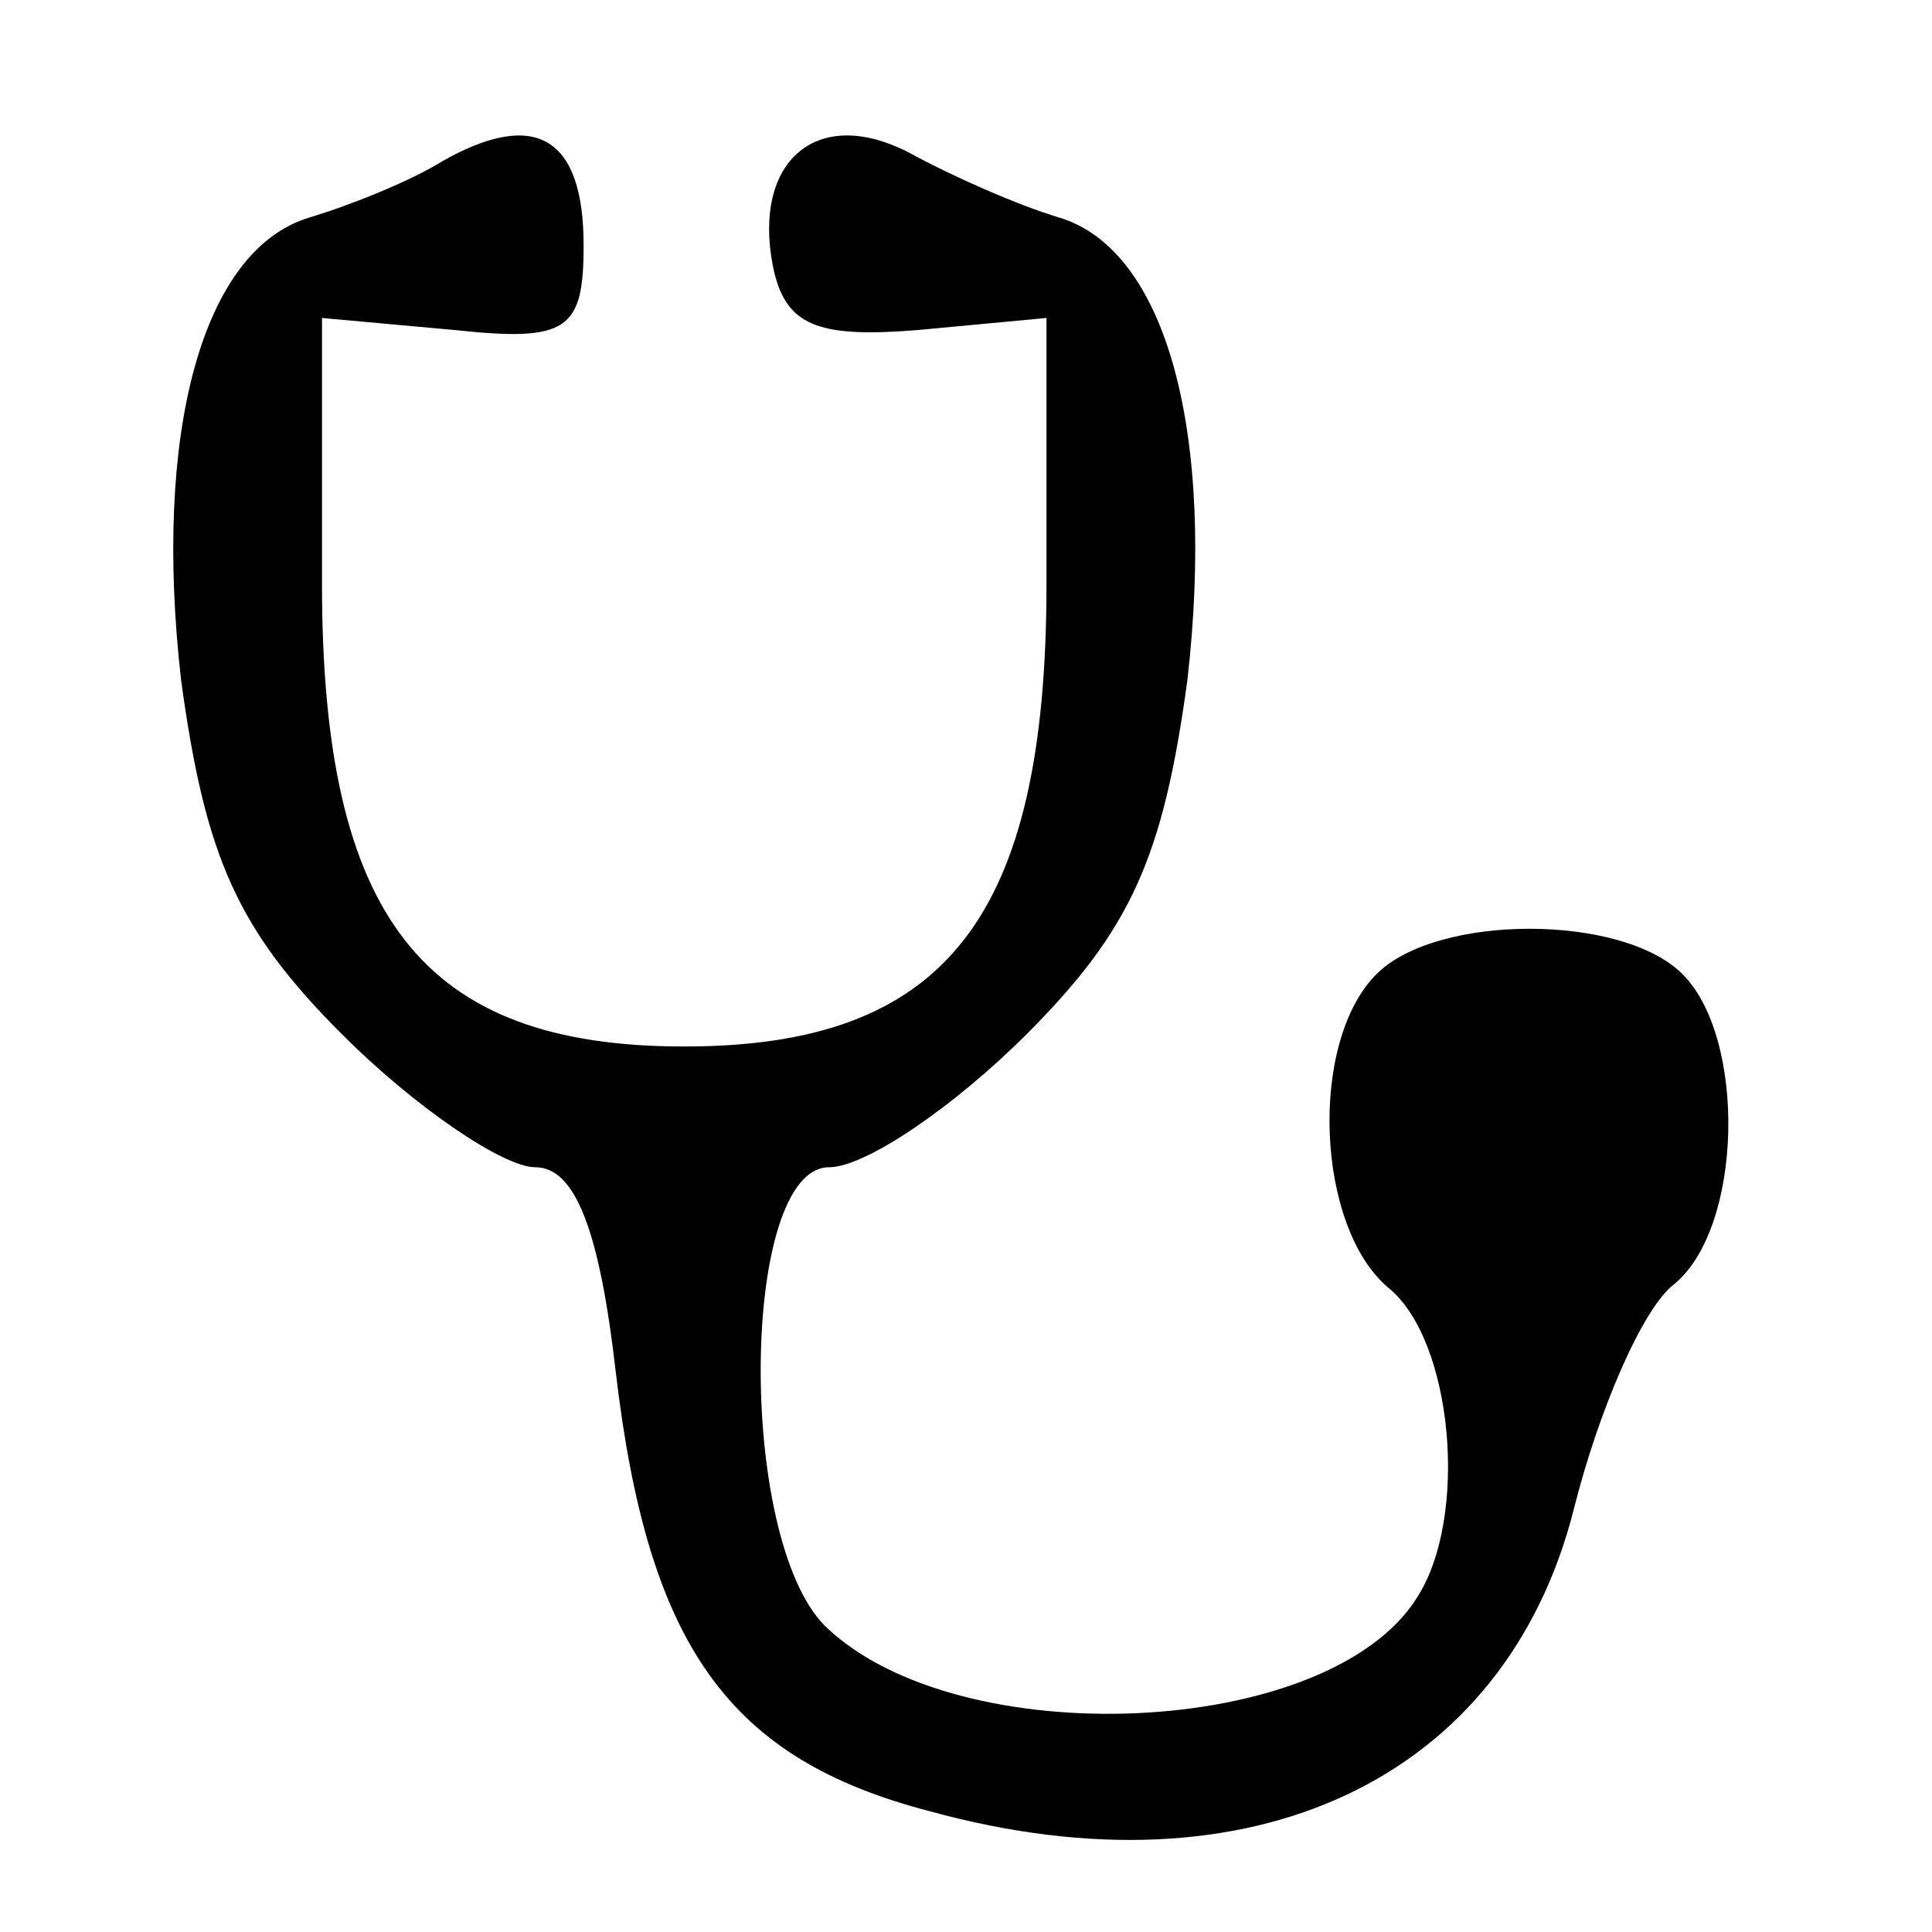 <?xml version="1.0" standalone="no"?>
<!DOCTYPE svg PUBLIC "-//W3C//DTD SVG 20010904//EN"
 "http://www.w3.org/TR/2001/REC-SVG-20010904/DTD/svg10.dtd">
<svg version="1.0" xmlns="http://www.w3.org/2000/svg"
 width="48pt" height="48pt" viewBox="0 0 48 48"
 preserveAspectRatio="xMidYMid meet">

<g transform="translate(0,48) scale(0.1,-0.1)"
fill="#000000" stroke="none">
<path d="M110 440 c-8 -5 -23 -11 -33 -14 -27 -8 -39 -54 -32 -115 6 -44 14
-62 40 -88 18 -18 40 -33 48 -33 10 0 16 -16 20 -51 8 -68 28 -96 78 -109 80
-22 143 8 160 75 6 24 17 50 25 56 17 14 18 61 2 77 -15 15 -61 15 -76 0 -17
-17 -15 -63 3 -78 16 -13 20 -57 7 -77 -22 -35 -114 -39 -147 -7 -22 22 -21
114 1 114 9 0 31 15 49 33 26 26 34 44 40 88 7 61 -5 107 -32 115 -10 3 -26
10 -37 16 -23 12 -39 -2 -34 -28 3 -15 11 -18 36 -16 l32 3 0 -66 c0 -83 -25
-115 -90 -115 -65 0 -90 32 -90 115 l0 66 33 -3 c28 -3 32 0 32 21 0 27 -12
34 -35 21z"/>
</g>
</svg>
